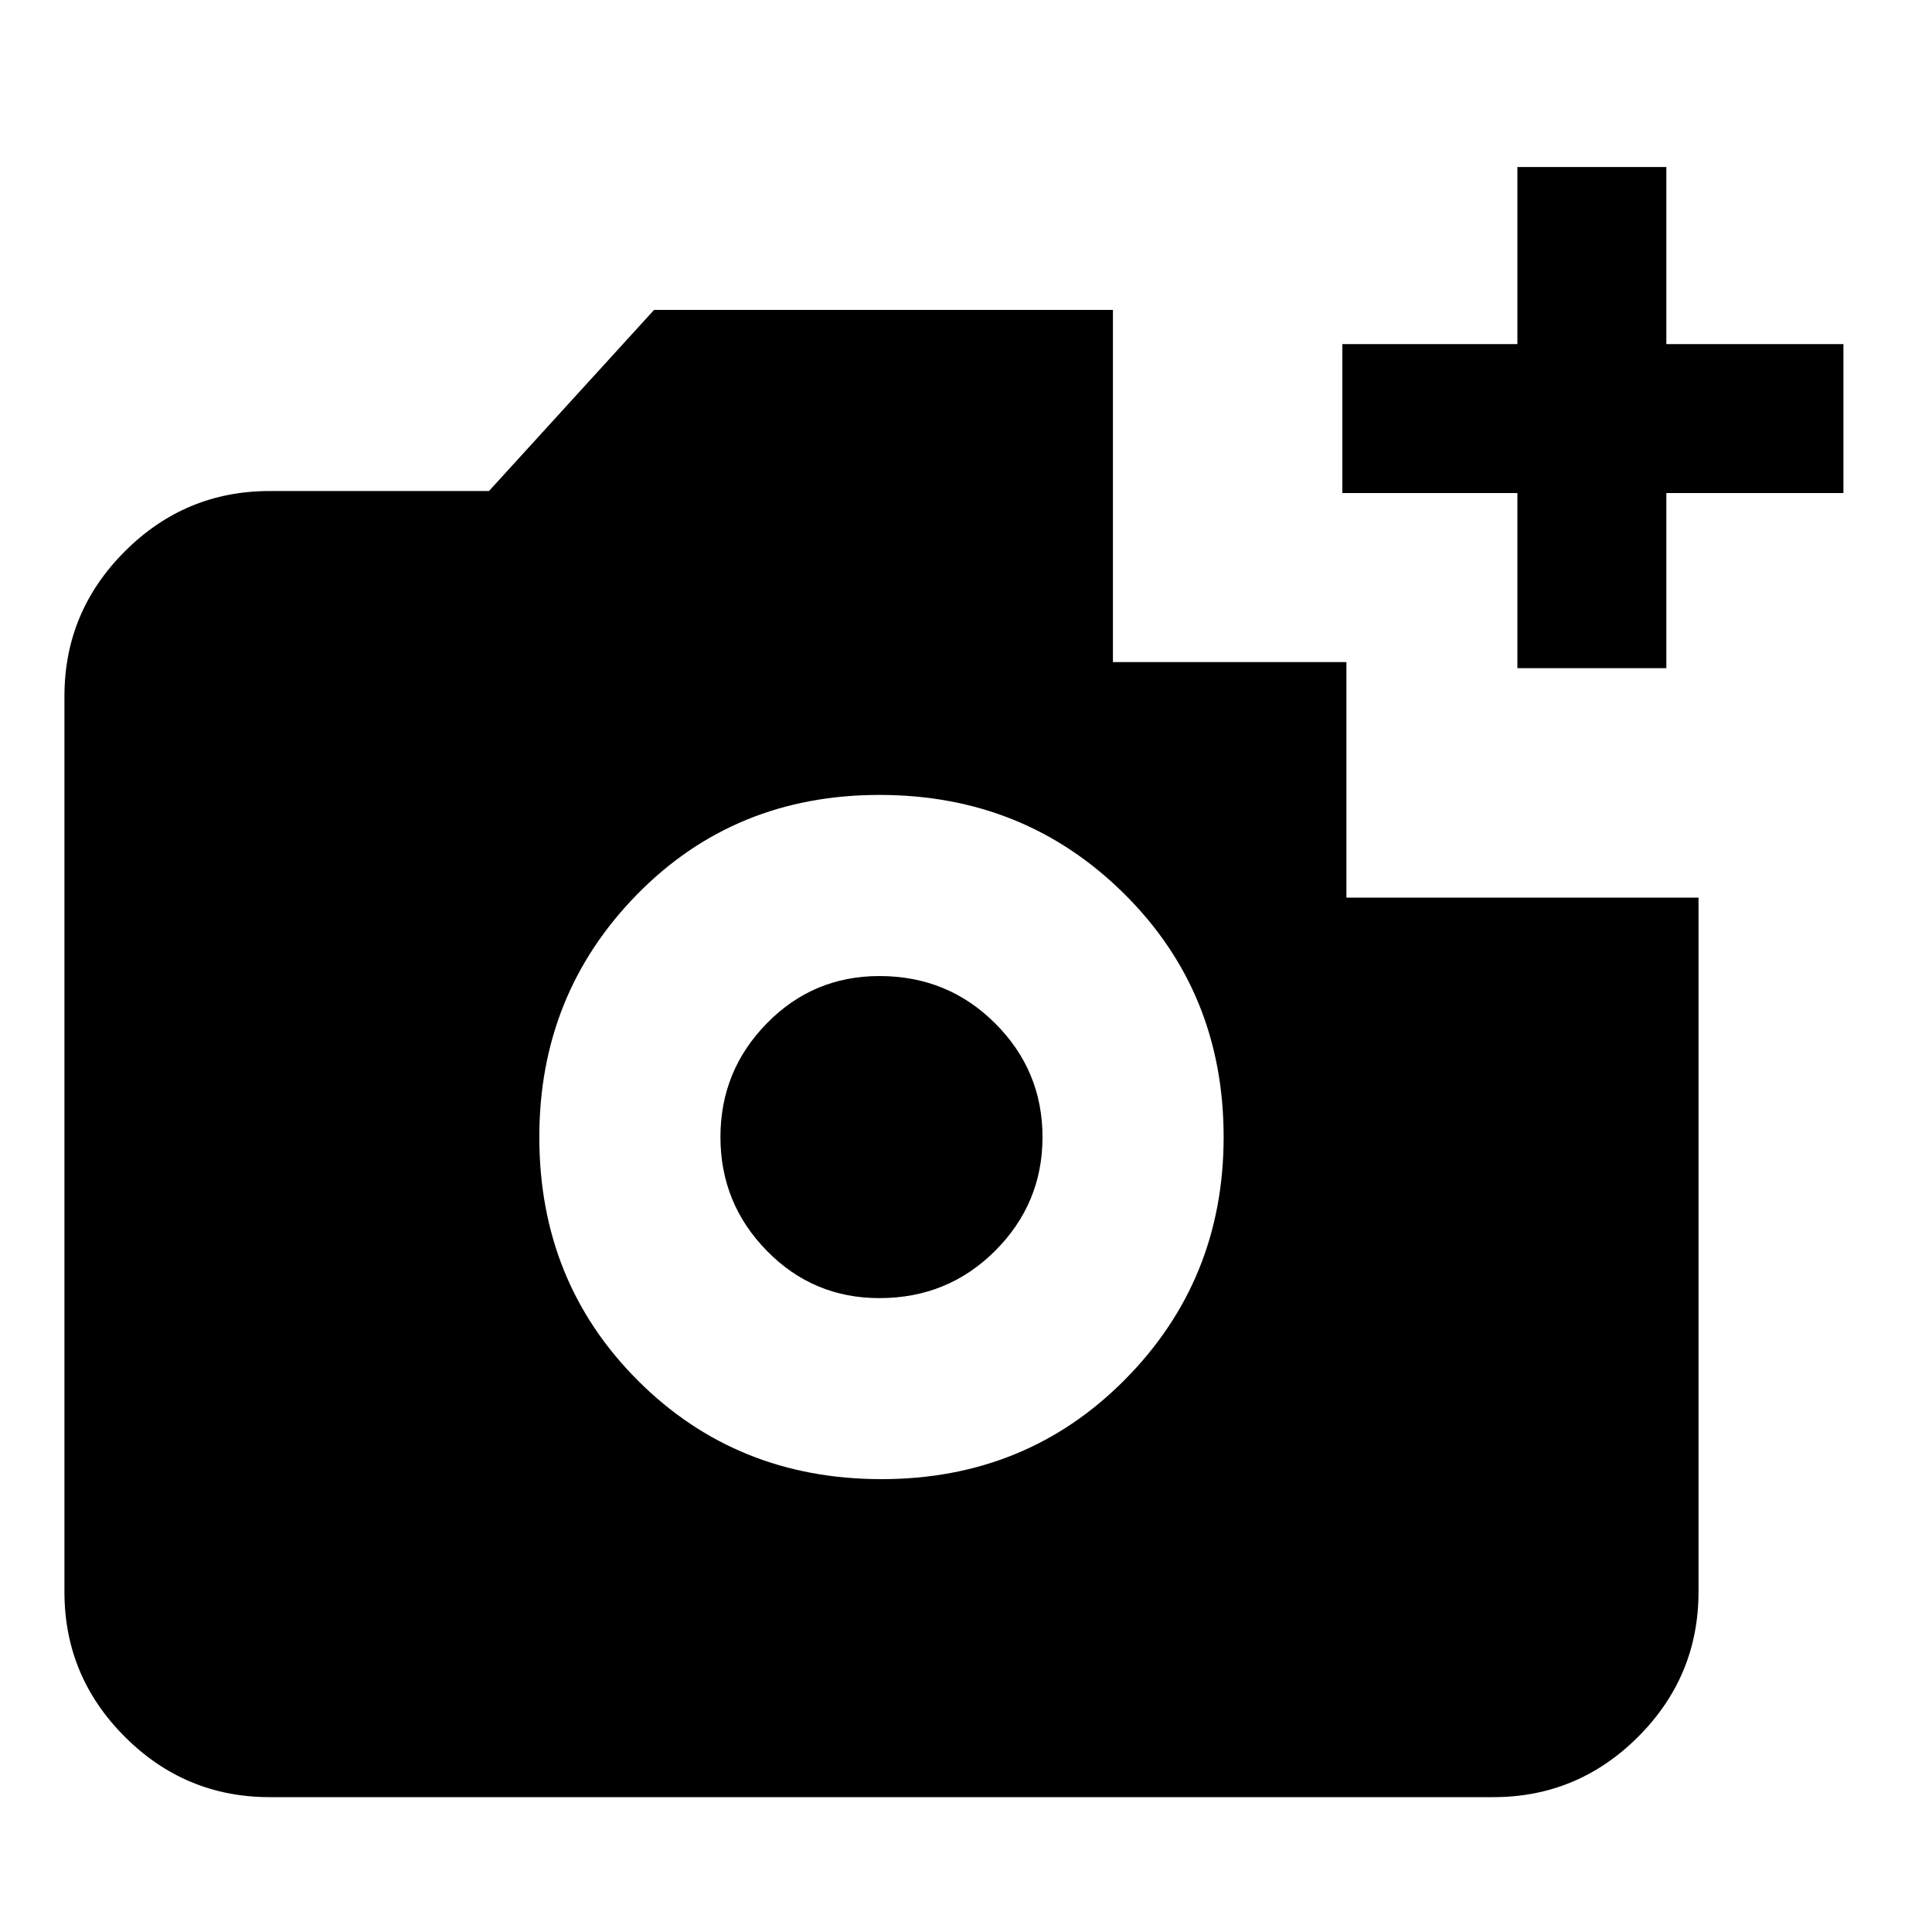 <svg xmlns="http://www.w3.org/2000/svg" height="20" width="20"><path d="M2.792 18.604q-.875 0-1.5-.625t-.625-1.5V7.208q0-.875.625-1.5t1.5-.625h2.27l1.709-1.875h4.75v3.646h2.417v2.438h3.645v7.187q0 .875-.625 1.5t-1.5.625Zm6.333-3.292q1.5 0 2.521-1.031t1.021-2.51q0-1.5-1.032-2.521-1.031-1.021-2.531-1.021-1.5 0-2.51 1.031-1.011 1.032-1.011 2.511 0 1.5 1.021 2.521 1.021 1.02 2.521 1.02Zm-.021-1.874q-.687 0-1.166-.49-.48-.49-.48-1.177 0-.688.48-1.177.479-.49 1.166-.49.708 0 1.198.49.49.489.49 1.177 0 .687-.49 1.177t-1.198.49Zm6.604-6.521V5.104h-1.812V3.562h1.812V1.729h1.542v1.833h1.833v1.542H17.25v1.813Z"/></svg>